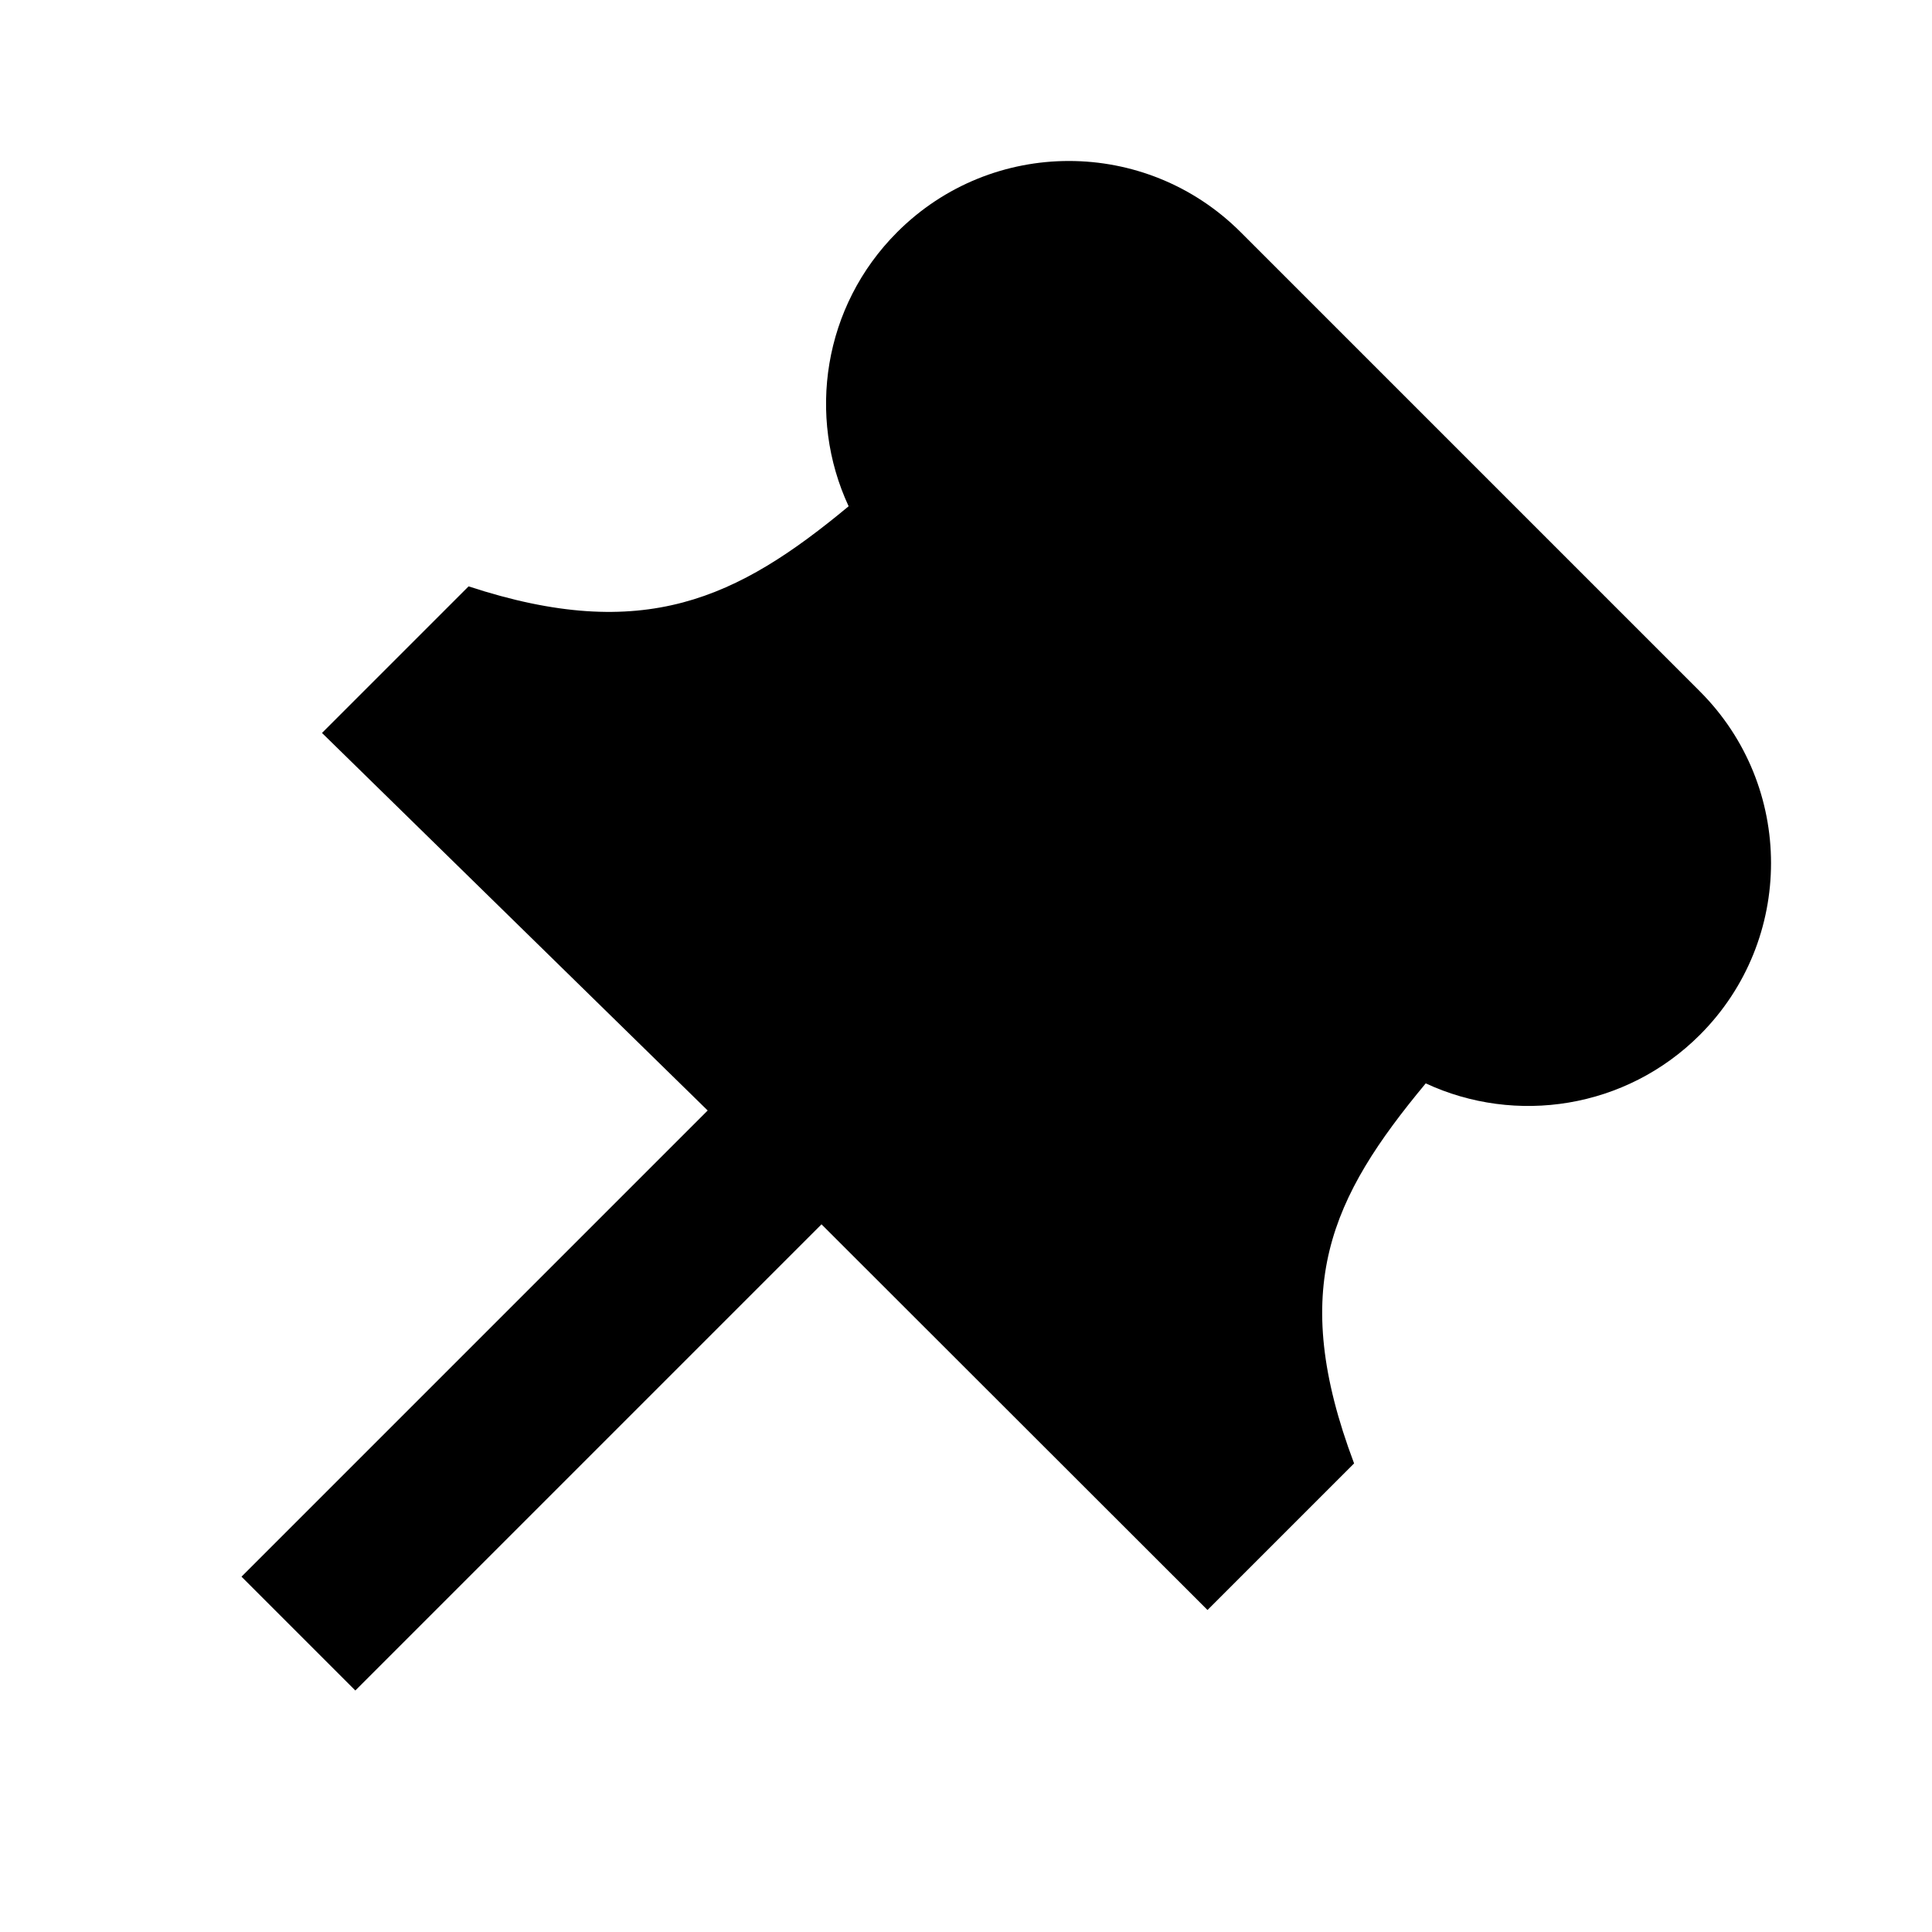<svg width="24" height="24" viewBox="0 0 24 24" fill="none" xmlns="http://www.w3.org/2000/svg">
<path fill-rule="evenodd" clip-rule="evenodd" d="M11.145 2.884C12.323 1.705 14.233 1.705 15.412 2.884L21.116 8.588C22.295 9.766 22.295 11.677 21.117 12.855C20.196 13.776 18.827 13.977 17.711 13.458C16.531 14.878 16 16 16.821 18.179L15 20L10.205 15.209L4.414 21L3 19.586L8.791 13.795L4 9.105L5.821 7.284C8 8 9.163 7.434 10.542 6.289C10.023 5.173 10.224 3.805 11.145 2.884Z" fill="black"/>
</svg>
